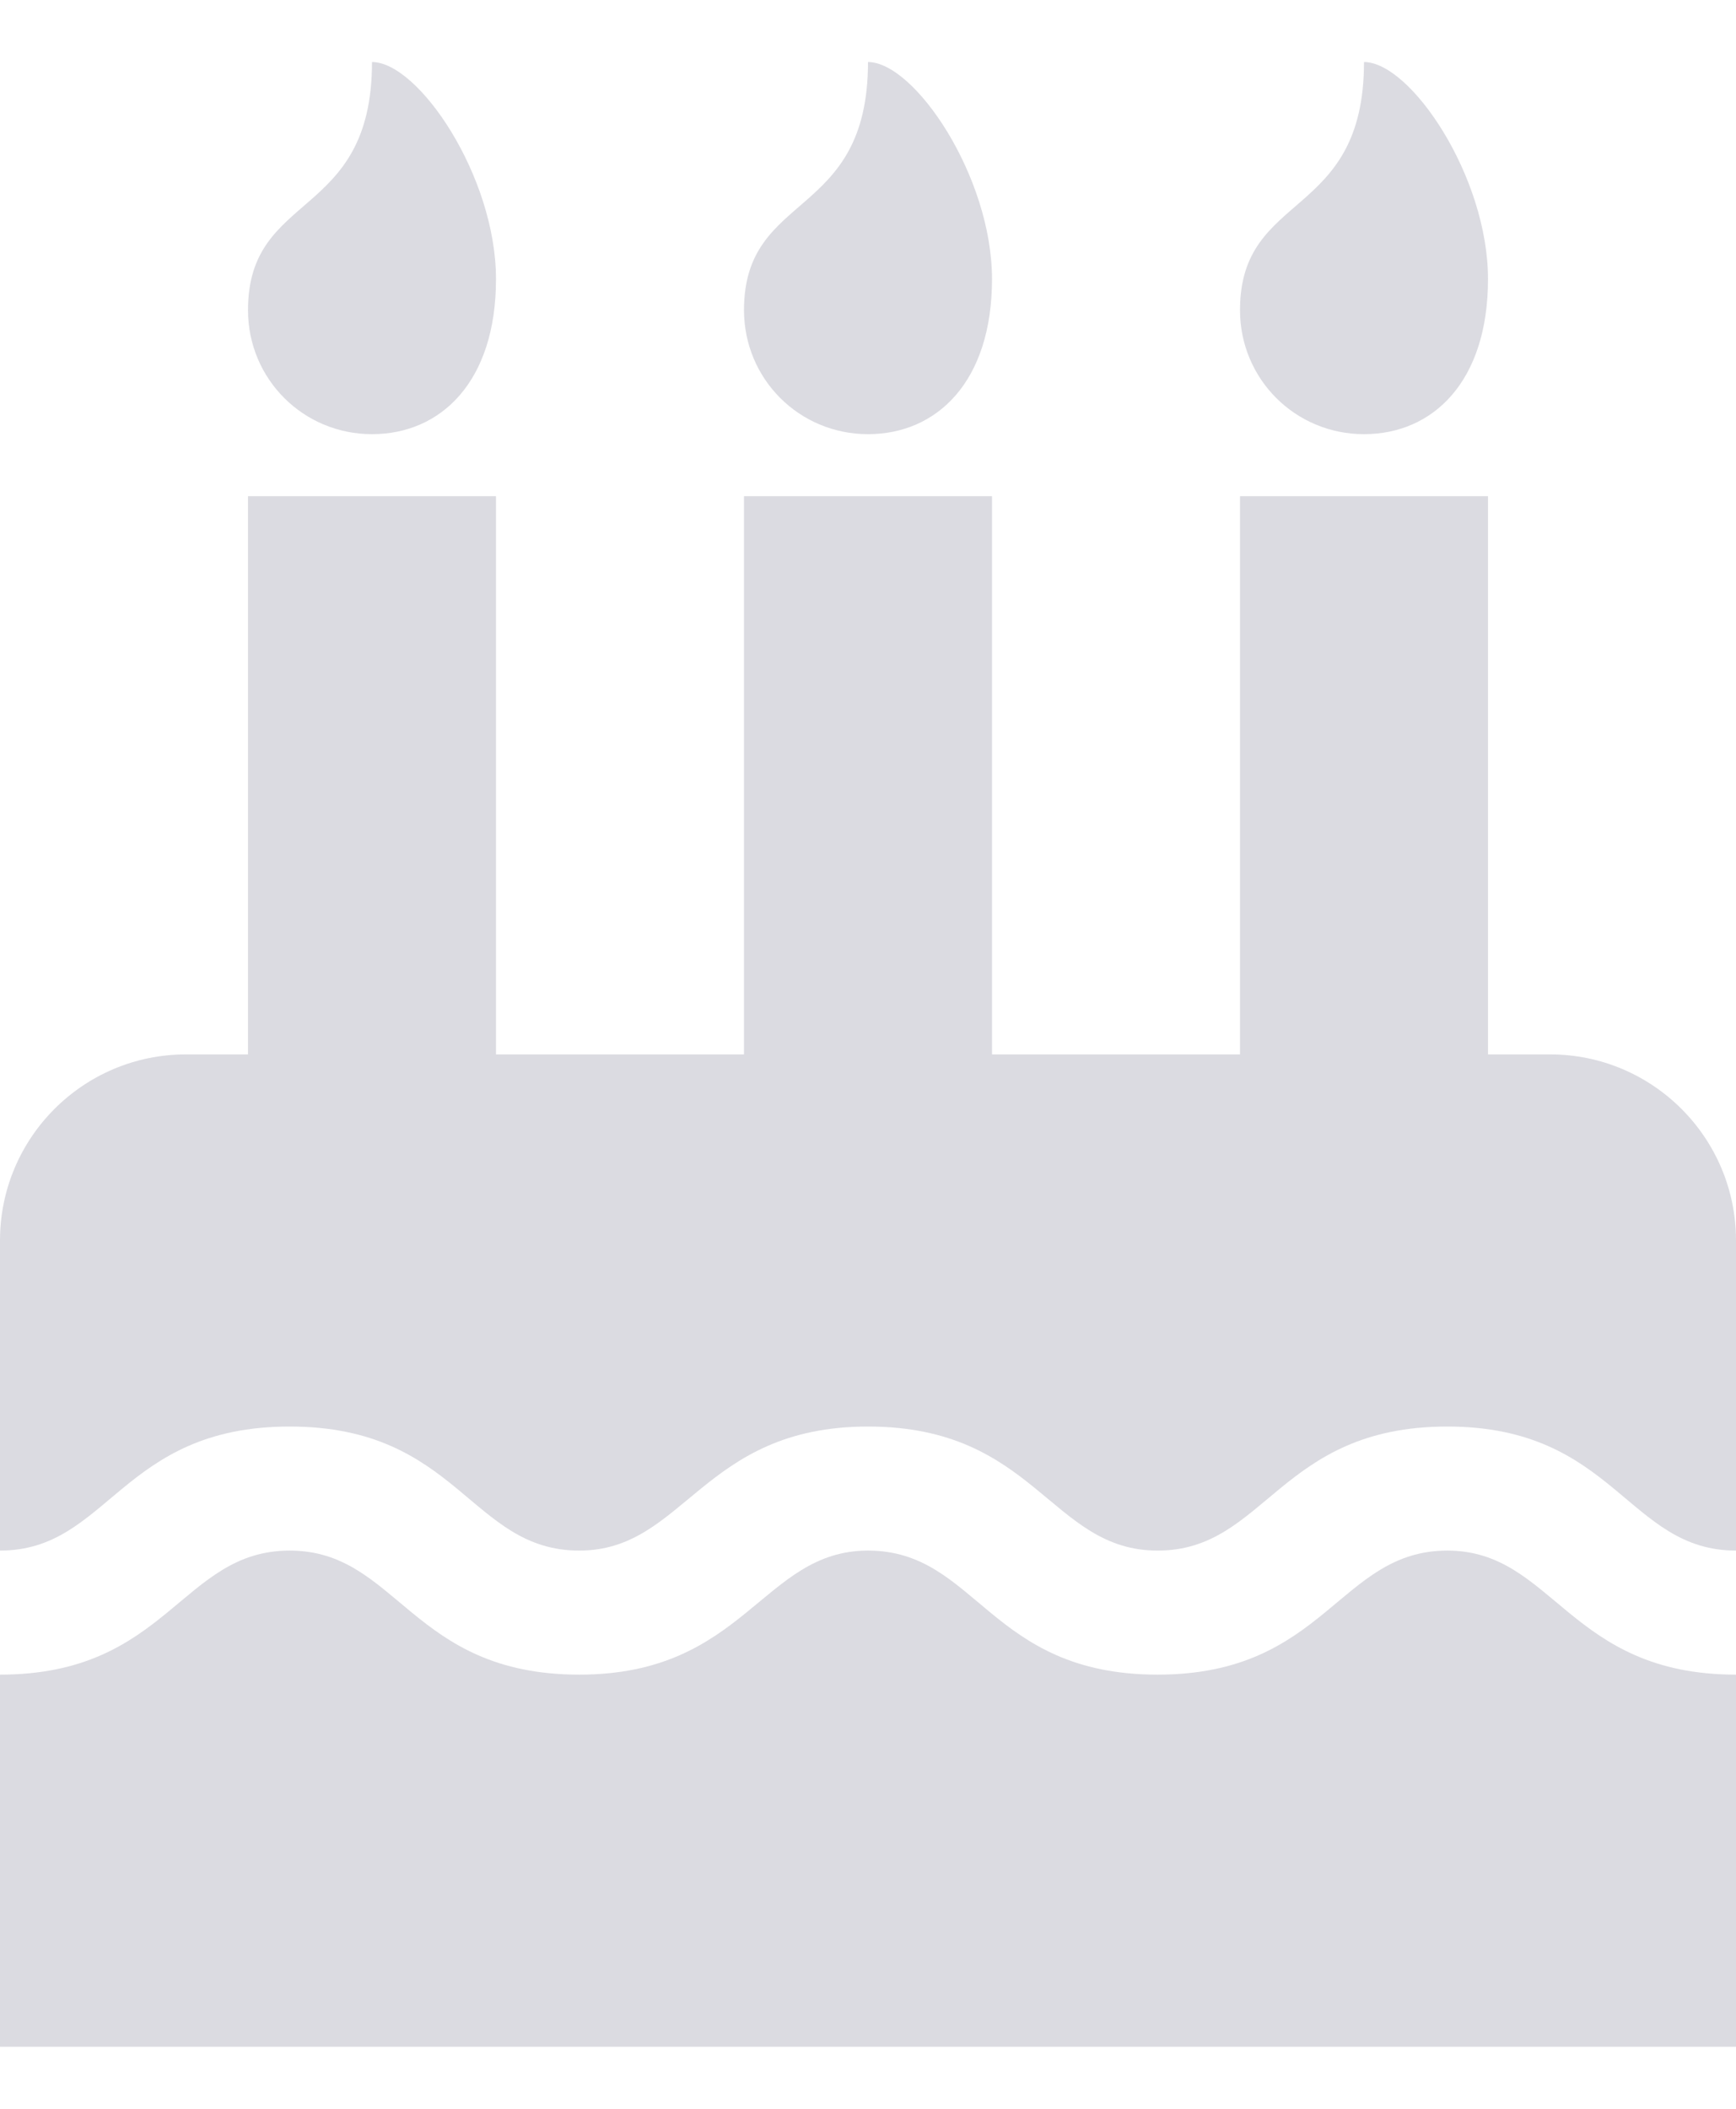 <svg width="14" height="17" viewBox="0 0 14 17" fill="none" xmlns="http://www.w3.org/2000/svg">
<path d="M14 12.5C13.124 12.5 13.023 11.5 11.672 11.5C10.315 11.5 10.209 12.5 9.336 12.5C8.47 12.5 8.353 11.5 7 11.5C5.661 11.5 5.524 12.5 4.672 12.5C3.792 12.5 3.697 11.5 2.336 11.5C0.975 11.5 0.878 12.5 0 12.5V10C0 9.172 0.672 8.5 1.5 8.5H2V4H4V8.5H6V4H8V8.5H10V4H12V8.5H12.5C13.328 8.5 14 9.172 14 10V12.5ZM14 16.5H0V13.5C1.355 13.5 1.461 12.5 2.336 12.5C3.209 12.5 3.313 13.5 4.672 13.5C6.011 13.5 6.147 12.5 7 12.5C7.88 12.5 7.975 13.5 9.336 13.5C10.691 13.5 10.797 12.5 11.672 12.5C12.531 12.5 12.649 13.5 14 13.5V16.5ZM3 3.5C2.445 3.5 2 3.055 2 2.5C2 1.531 3 1.781 3 0.5C3.375 0.5 4 1.422 4 2.25C4 3.078 3.555 3.5 3 3.5ZM7 3.5C6.445 3.5 6 3.055 6 2.5C6 1.531 7 1.781 7 0.5C7.375 0.5 8 1.422 8 2.25C8 3.078 7.555 3.5 7 3.5ZM11 3.5C10.445 3.5 10 3.055 10 2.5C10 1.531 11 1.781 11 0.5C11.375 0.5 12 1.422 12 2.25C12 3.078 11.555 3.5 11 3.5Z" fill="#DBDBE1"/>
</svg>
